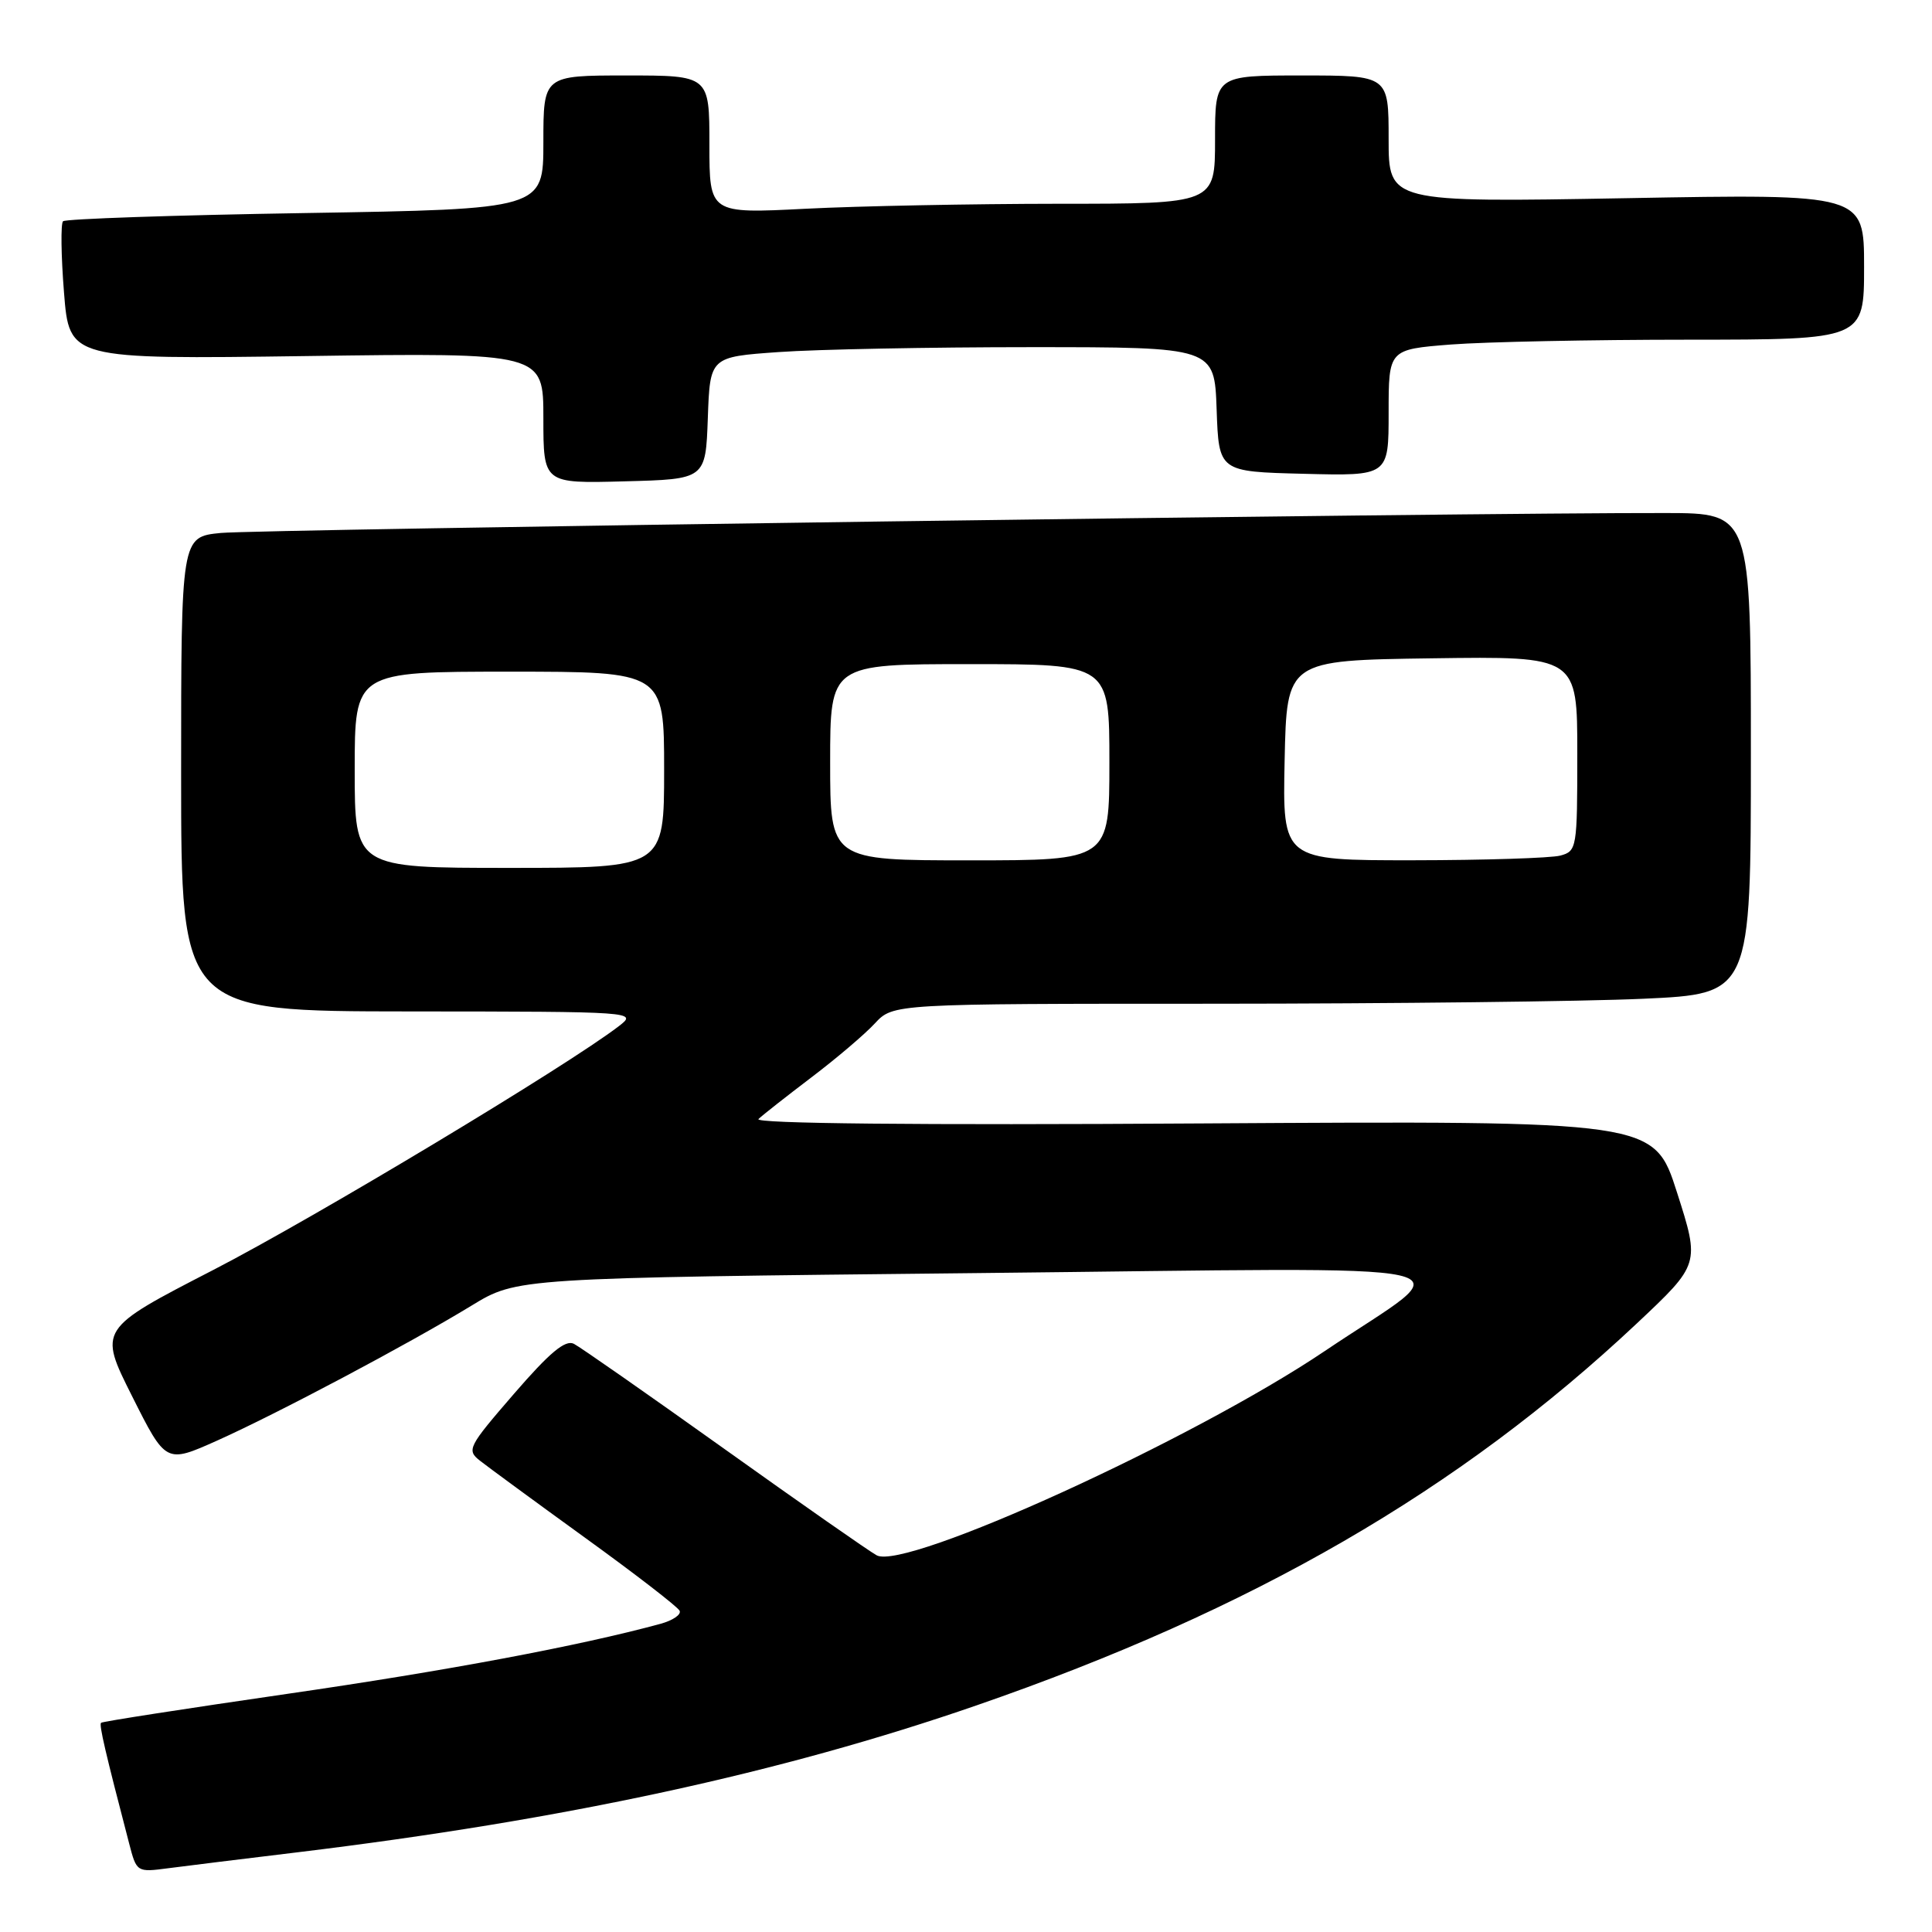 <?xml version="1.0" encoding="UTF-8" standalone="no"?>
<!DOCTYPE svg PUBLIC "-//W3C//DTD SVG 1.1//EN" "http://www.w3.org/Graphics/SVG/1.1/DTD/svg11.dtd" >
<svg xmlns="http://www.w3.org/2000/svg" xmlns:xlink="http://www.w3.org/1999/xlink" version="1.1" viewBox="0 0 256 256">
 <g >
 <path fill="currentColor"
d=" M 39.50 245.43 C 74.76 241.15 103.51 234.93 129.40 225.97 C 165.98 213.32 193.32 197.51 216.88 175.37 C 225.25 167.50 225.25 167.50 222.21 158.00 C 219.17 148.50 219.17 148.50 159.33 148.86 C 121.41 149.10 99.87 148.88 100.50 148.28 C 101.05 147.75 104.20 145.28 107.50 142.77 C 110.80 140.27 114.59 137.05 115.92 135.61 C 118.35 133.00 118.35 133.00 160.92 133.00 C 184.34 132.99 209.91 132.70 217.75 132.34 C 232.00 131.69 232.00 131.69 232.00 99.84 C 232.00 68.00 232.00 68.00 220.75 67.98 C 194.80 67.92 34.07 70.14 29.25 70.62 C 24.00 71.14 24.00 71.14 24.00 102.57 C 24.00 134.00 24.00 134.00 54.25 134.02 C 84.31 134.04 84.48 134.06 82.00 135.97 C 75.21 141.20 41.74 161.32 28.27 168.27 C 13.04 176.12 13.04 176.12 17.51 185.02 C 21.98 193.92 21.98 193.92 28.74 190.90 C 36.77 187.30 54.10 178.11 62.50 172.99 C 68.50 169.33 68.50 169.33 129.48 168.69 C 199.06 167.97 193.72 166.77 175.54 179.02 C 158.10 190.77 120.00 208.14 116.17 206.09 C 115.21 205.58 106.14 199.24 96.00 192.00 C 85.86 184.76 76.88 178.49 76.04 178.06 C 74.90 177.49 72.83 179.22 68.11 184.68 C 62.01 191.73 61.80 192.14 63.61 193.56 C 64.65 194.38 70.92 198.98 77.55 203.78 C 84.18 208.57 89.81 212.92 90.05 213.43 C 90.30 213.94 89.15 214.72 87.50 215.17 C 76.72 218.10 59.23 221.38 38.10 224.44 C 24.67 226.39 13.55 228.11 13.39 228.28 C 13.11 228.55 13.94 232.11 17.12 244.30 C 18.10 248.08 18.14 248.10 22.30 247.55 C 24.61 247.25 32.35 246.29 39.50 245.43 Z  M 93.79 55.40 C 94.08 47.29 94.08 47.29 103.19 46.65 C 108.21 46.29 123.24 46.00 136.61 46.00 C 160.92 46.00 160.92 46.00 161.21 54.25 C 161.50 62.50 161.50 62.50 172.75 62.78 C 184.00 63.07 184.00 63.07 184.00 54.68 C 184.00 46.30 184.00 46.30 192.25 45.65 C 196.79 45.30 210.96 45.01 223.75 45.01 C 247.00 45.00 247.00 45.00 247.00 35.35 C 247.00 25.69 247.00 25.69 215.50 26.26 C 184.00 26.82 184.00 26.82 184.00 18.41 C 184.00 10.00 184.00 10.00 172.50 10.00 C 161.00 10.00 161.00 10.00 161.00 18.50 C 161.00 27.00 161.00 27.00 140.25 27.00 C 128.84 27.01 113.76 27.30 106.75 27.66 C 94.00 28.31 94.00 28.31 94.00 19.15 C 94.00 10.00 94.00 10.00 83.00 10.00 C 72.00 10.00 72.00 10.00 72.00 18.85 C 72.00 27.71 72.00 27.71 40.46 28.23 C 23.11 28.51 8.66 29.00 8.35 29.32 C 8.04 29.63 8.09 33.88 8.48 38.75 C 9.18 47.61 9.18 47.61 40.59 47.18 C 72.00 46.74 72.00 46.74 72.00 55.41 C 72.00 64.07 72.00 64.07 82.75 63.78 C 93.50 63.50 93.50 63.50 93.79 55.40 Z  M 47.00 102.00 C 47.00 89.00 47.00 89.00 67.50 89.00 C 88.00 89.00 88.00 89.00 88.00 102.00 C 88.00 115.00 88.00 115.00 67.50 115.00 C 47.00 115.00 47.00 115.00 47.00 102.00 Z  M 110.00 101.00 C 110.00 88.00 110.00 88.00 128.50 88.00 C 147.00 88.00 147.00 88.00 147.00 101.00 C 147.00 114.00 147.00 114.00 128.50 114.00 C 110.00 114.00 110.00 114.00 110.00 101.00 Z  M 170.22 100.75 C 170.50 87.50 170.50 87.50 189.75 87.23 C 209.00 86.96 209.00 86.96 209.00 99.86 C 209.00 112.40 208.94 112.78 206.75 113.37 C 205.51 113.70 196.72 113.98 187.22 113.99 C 169.94 114.00 169.94 114.00 170.22 100.75 Z "/>
</g>
</svg>